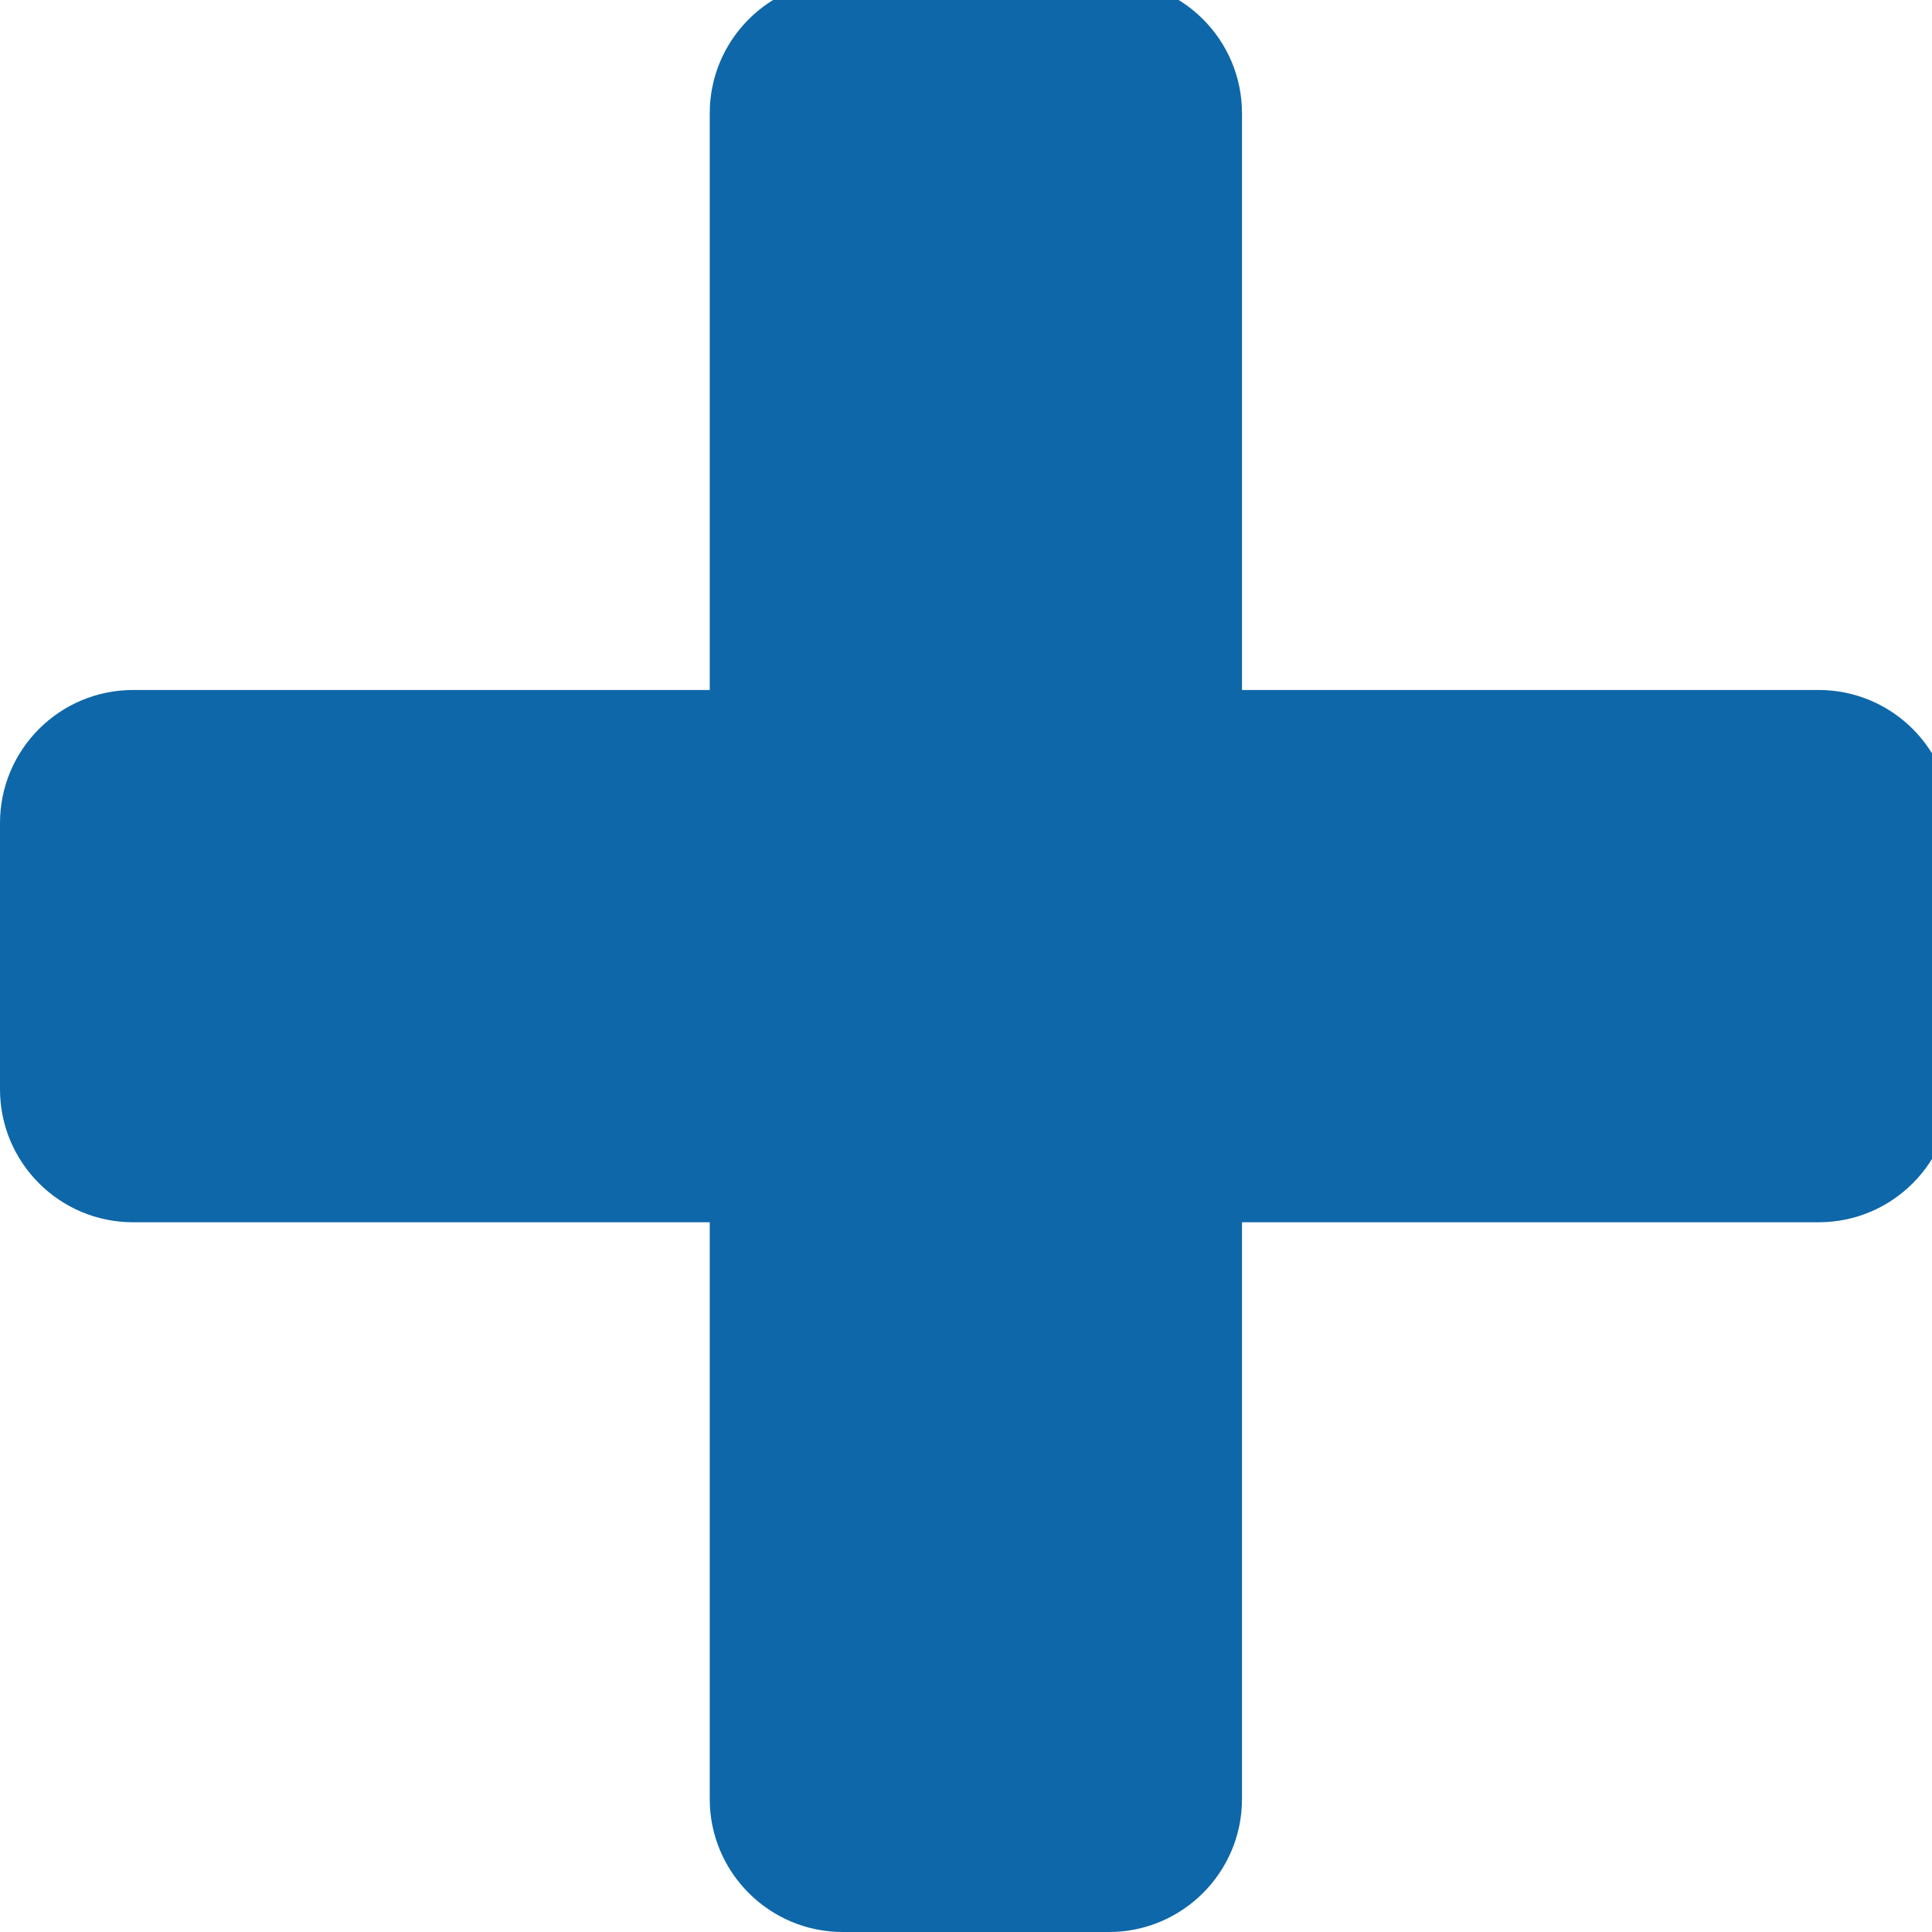 <?xml version="1.0" encoding="UTF-8"?>
<svg width="14px" height="14px" viewBox="0 0 14 14" version="1.1" xmlns="http://www.w3.org/2000/svg" xmlns:xlink="http://www.w3.org/1999/xlink">
    <!-- Generator: Sketch 43.2 (39069) - http://www.bohemiancoding.com/sketch -->
    <title>Artboard Copy</title>
    <desc>Created with Sketch.</desc>
    <defs></defs>
    <g id="Page-1" stroke="none" stroke-width="1" fill="none" fill-rule="evenodd">
        <g id="Artboard-Copy" fill="#0E67A8">
            <path d="M14.143,5.964 C14.143,5.432 13.711,5 13.179,5 L9,5 L9,0.821 C9,0.289 8.568,-0.143 8.036,-0.143 L6.107,-0.143 C5.575,-0.143 5.143,0.289 5.143,0.821 L5.143,5 L0.964,5 C0.432,5 0,5.432 0,5.964 L0,7.893 C0,8.425 0.432,8.857 0.964,8.857 L5.143,8.857 L5.143,13.036 C5.143,13.568 5.575,14 6.107,14 L8.036,14 C8.568,14 9,13.568 9,13.036 L9,8.857 L13.179,8.857 C13.711,8.857 14.143,8.425 14.143,7.893 L14.143,5.964 Z" id=""></path>
        </g>
    </g>
</svg>